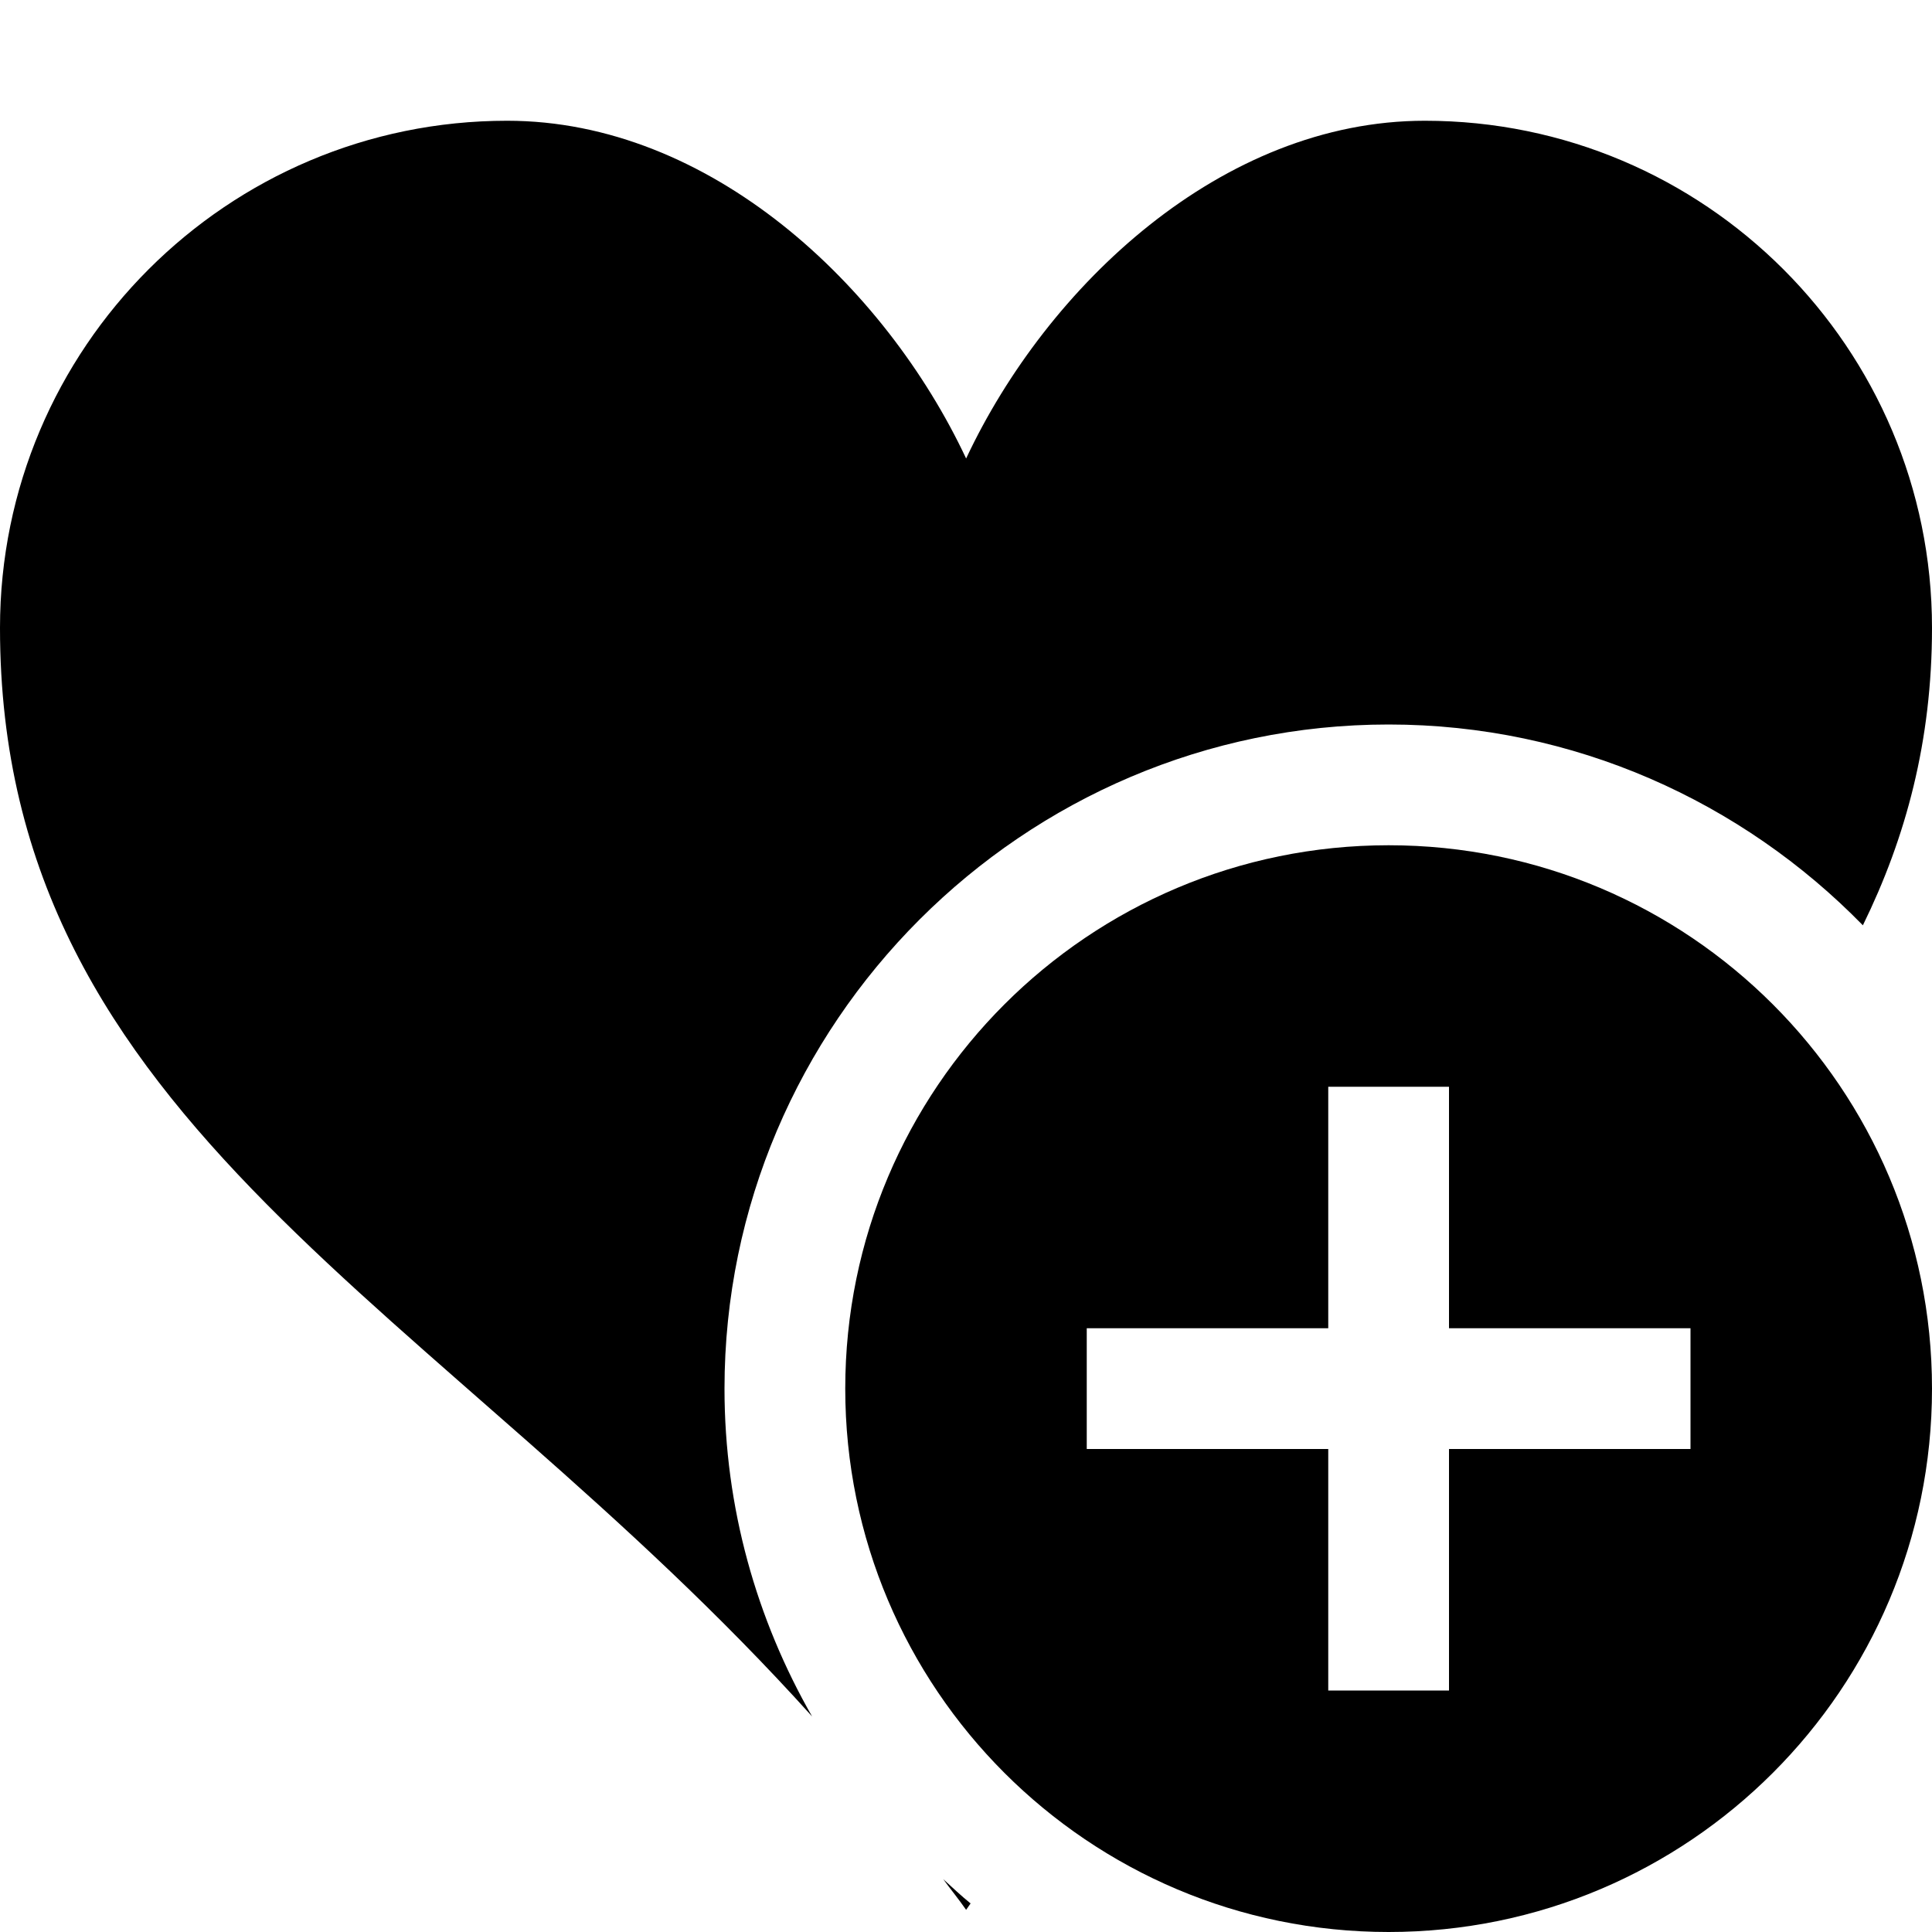 <?xml version="1.0" encoding="UTF-8" standalone="no"?>
<svg
   xmlns:dc="http://purl.org/dc/elements/1.1/"
   xmlns:cc="http://creativecommons.org/ns#"
   xmlns:rdf="http://www.w3.org/1999/02/22-rdf-syntax-ns#"
   xmlns:svg="http://www.w3.org/2000/svg"
   xmlns="http://www.w3.org/2000/svg"
   xmlns:sodipodi="http://sodipodi.sourceforge.net/DTD/sodipodi-0.dtd"
   xmlns:inkscape="http://www.inkscape.org/namespaces/inkscape"
   viewBox="0 0 32 32"
   id="svg2"
   version="1.1"
   inkscape:version="0.91 r13725"
   sodipodi:docname="heart-plus.svg">
  <defs
     id="defs10" />
  <sodipodi:namedview
     pagecolor="#ffffff"
     bordercolor="#666666"
     borderopacity="1"
     objecttolerance="10"
     gridtolerance="10"
     guidetolerance="10"
     inkscape:pageopacity="0"
     inkscape:pageshadow="2"
     inkscape:window-width="1366"
     inkscape:window-height="744"
     id="namedview8"
     showgrid="false"
     inkscape:zoom="3.6875"
     inkscape:cx="70.403714"
     inkscape:cy="-38.081972"
     inkscape:window-x="0"
     inkscape:window-y="24"
     inkscape:window-maximized="1"
     inkscape:current-layer="svg2" />
  <title
     id="title4">heart-plus</title>
  <path
     d="M 8.4 2 C 3.763 2 -1.1842379e-15 5.763 0 10.4 C 0 18.654 7.285 21.58 13.451 28.43 C 12.532 26.824 12 24.973 12 23 C 12 16.948 16.948 12 23 12 C 26.072 12 28.855 13.279 30.855 15.326 C 31.568 13.873 32 12.273 32 10.4 C 32 5.763 28.237 2 23.6 2 C 20.237 2 17.343 4.736 16.002 7.594 C 14.66 4.736 11.764 2 8.4 2 z M 15.623 31.125 C 15.748 31.297 15.879 31.456 16.002 31.633 C 16.026 31.596 16.052 31.564 16.076 31.527 C 15.919 31.4 15.773 31.261 15.623 31.125 z "
     id="path6" />
  <path
     inkscape:connector-curvature="0"
     class="path2"
     d="m 23,14 c -4.971,0 -9,4.029 -9,9 0,4.971 4.029,9 9,9 4.971,0 9,-4.029 9,-9 0,-4.971 -4.029,-9 -9,-9 z m 5,10 -4,0 0,4 -2,0 0,-4 -4,0 0,-2 4,0 0,-4 2,0 0,4 4,0 0,2 z"
     id="path8" />
</svg>
